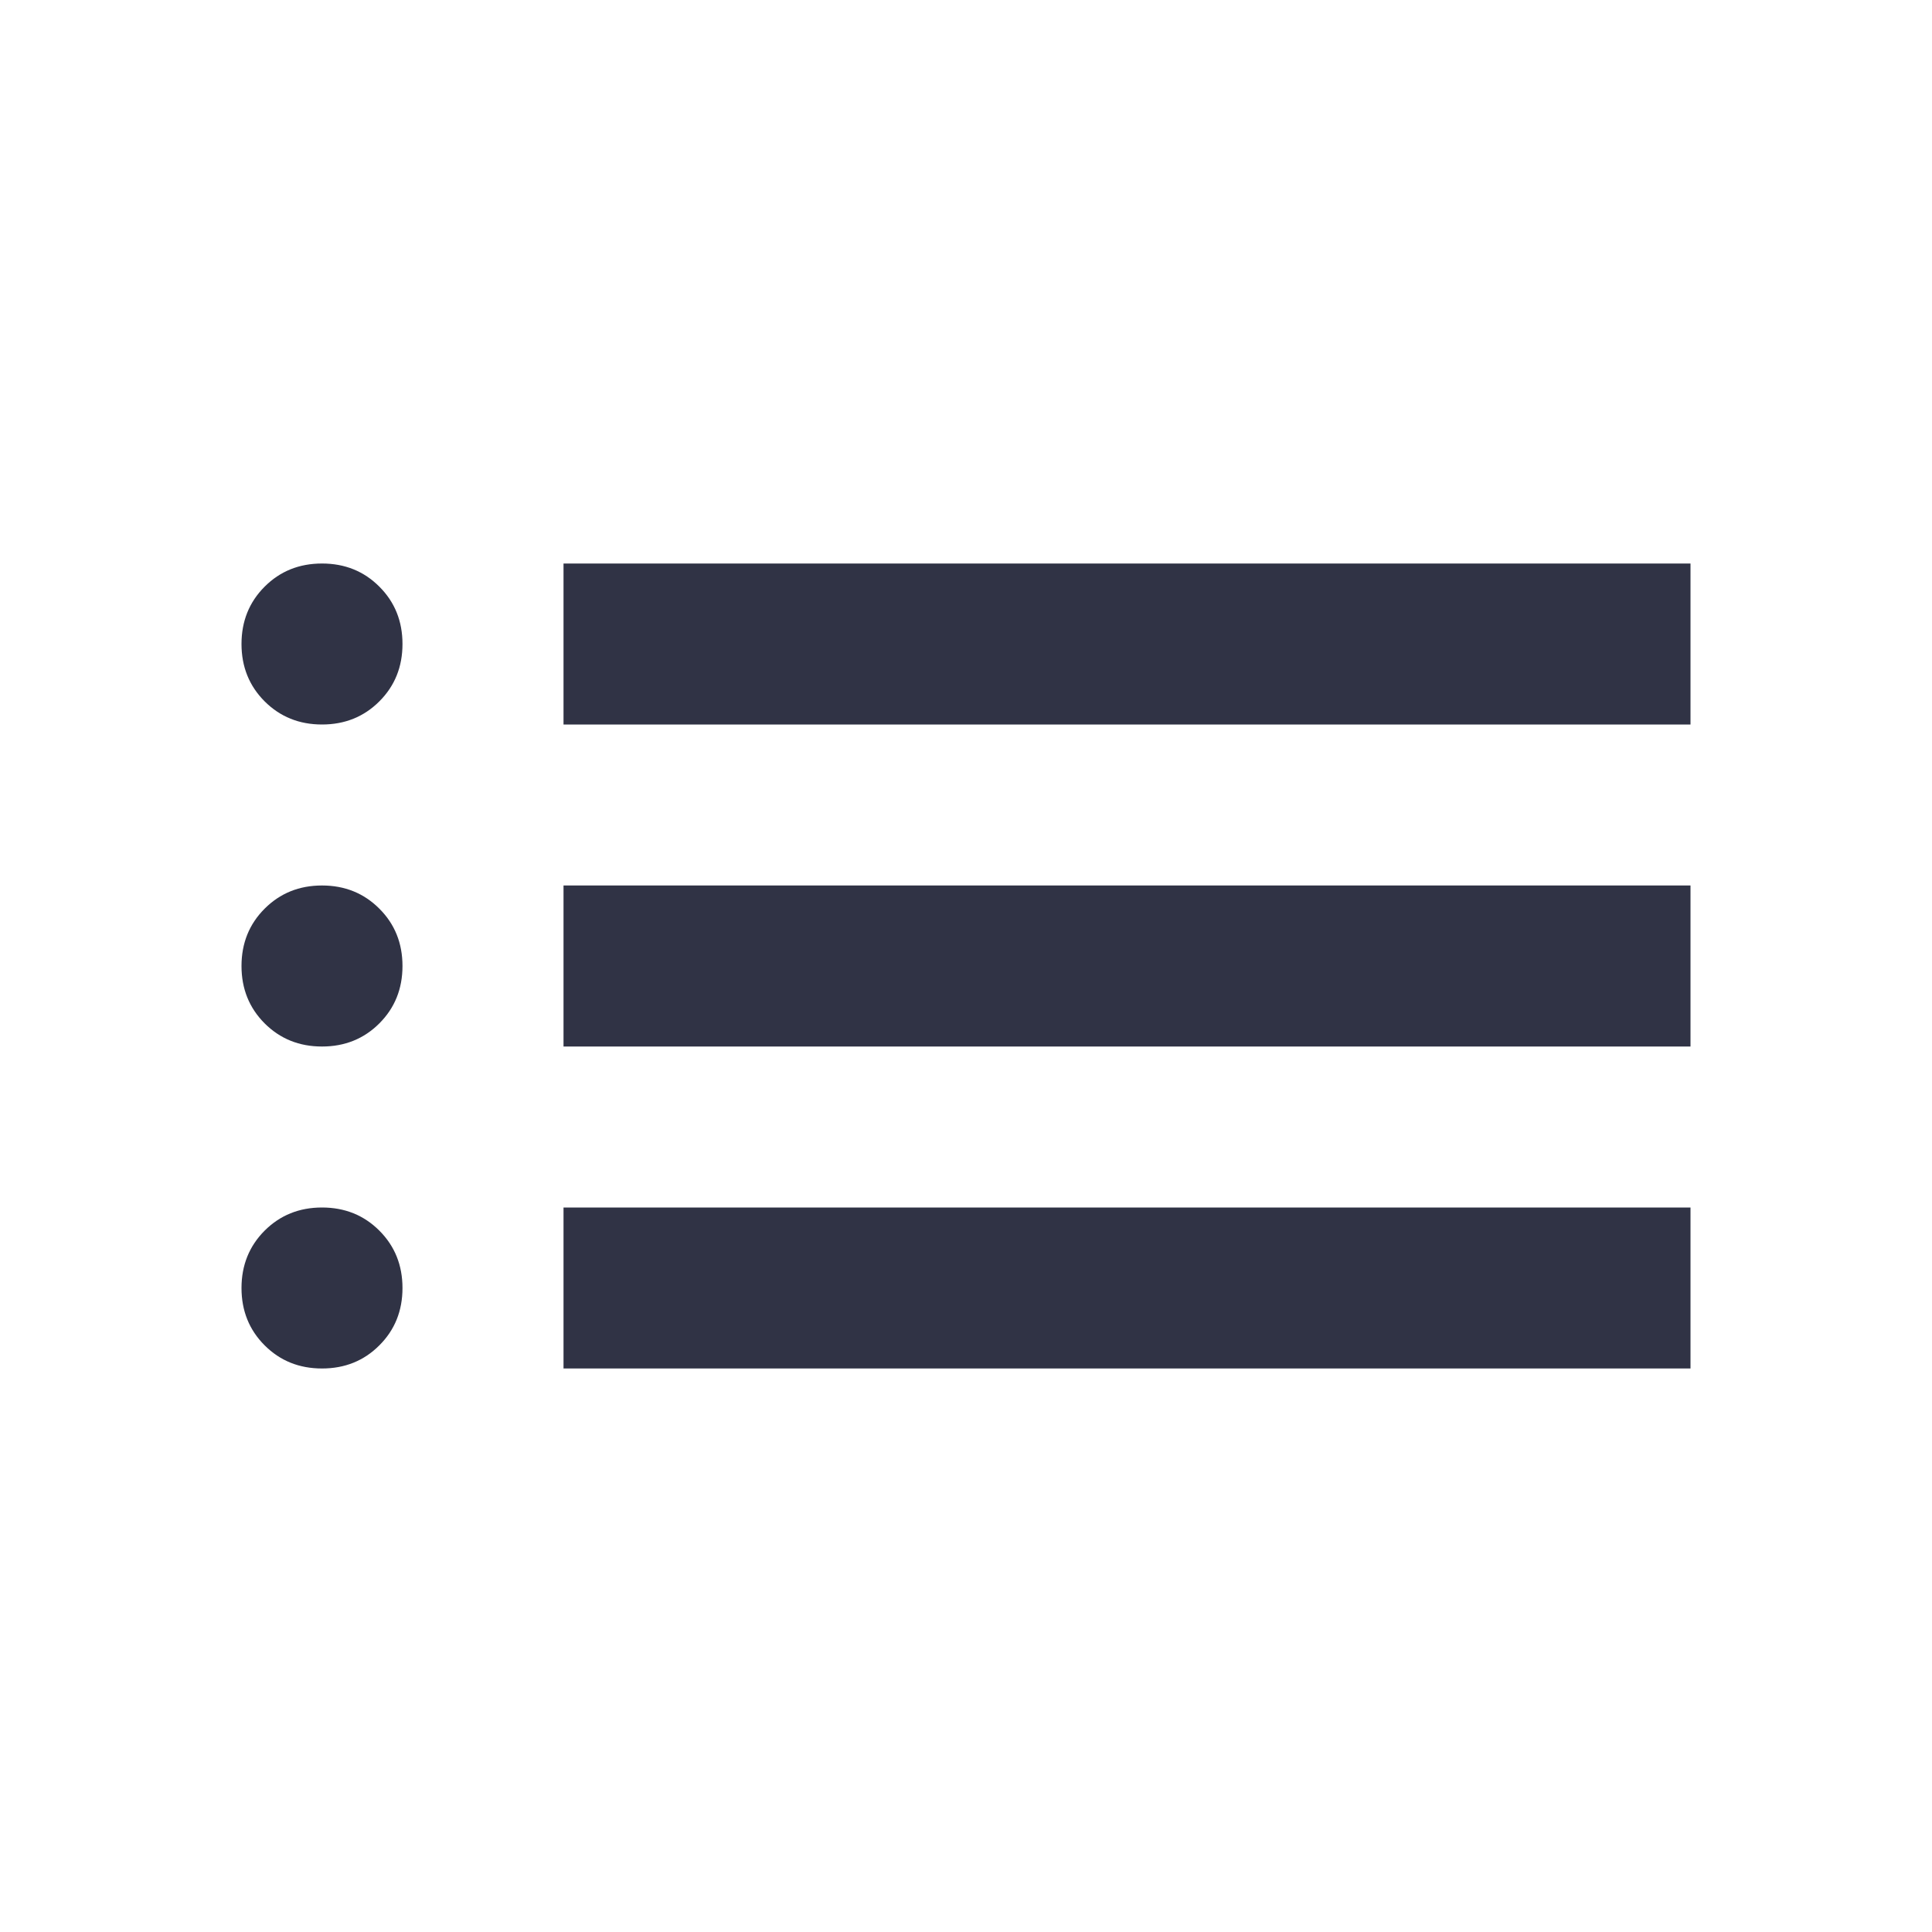 <svg width="40" height="40" viewBox="0 0 40 40" fill="none" xmlns="http://www.w3.org/2000/svg">
<path d="M11.667 15V11.667H35V15H11.667ZM11.667 21.667V18.333H35V21.667H11.667ZM11.667 28.333V25H35V28.333H11.667ZM6.667 15C6.194 15 5.799 14.84 5.479 14.521C5.16 14.201 5 13.806 5 13.333C5 12.861 5.16 12.465 5.479 12.146C5.799 11.826 6.194 11.667 6.667 11.667C7.139 11.667 7.535 11.826 7.854 12.146C8.174 12.465 8.333 12.861 8.333 13.333C8.333 13.806 8.174 14.201 7.854 14.521C7.535 14.84 7.139 15 6.667 15ZM6.667 21.667C6.194 21.667 5.799 21.507 5.479 21.188C5.16 20.868 5 20.472 5 20C5 19.528 5.16 19.132 5.479 18.813C5.799 18.493 6.194 18.333 6.667 18.333C7.139 18.333 7.535 18.493 7.854 18.813C8.174 19.132 8.333 19.528 8.333 20C8.333 20.472 8.174 20.868 7.854 21.188C7.535 21.507 7.139 21.667 6.667 21.667ZM6.667 28.333C6.194 28.333 5.799 28.174 5.479 27.854C5.16 27.535 5 27.139 5 26.667C5 26.195 5.16 25.799 5.479 25.479C5.799 25.16 6.194 25 6.667 25C7.139 25 7.535 25.16 7.854 25.479C8.174 25.799 8.333 26.195 8.333 26.667C8.333 27.139 8.174 27.535 7.854 27.854C7.535 28.174 7.139 28.333 6.667 28.333Z" fill="#303345"/>
</svg>
